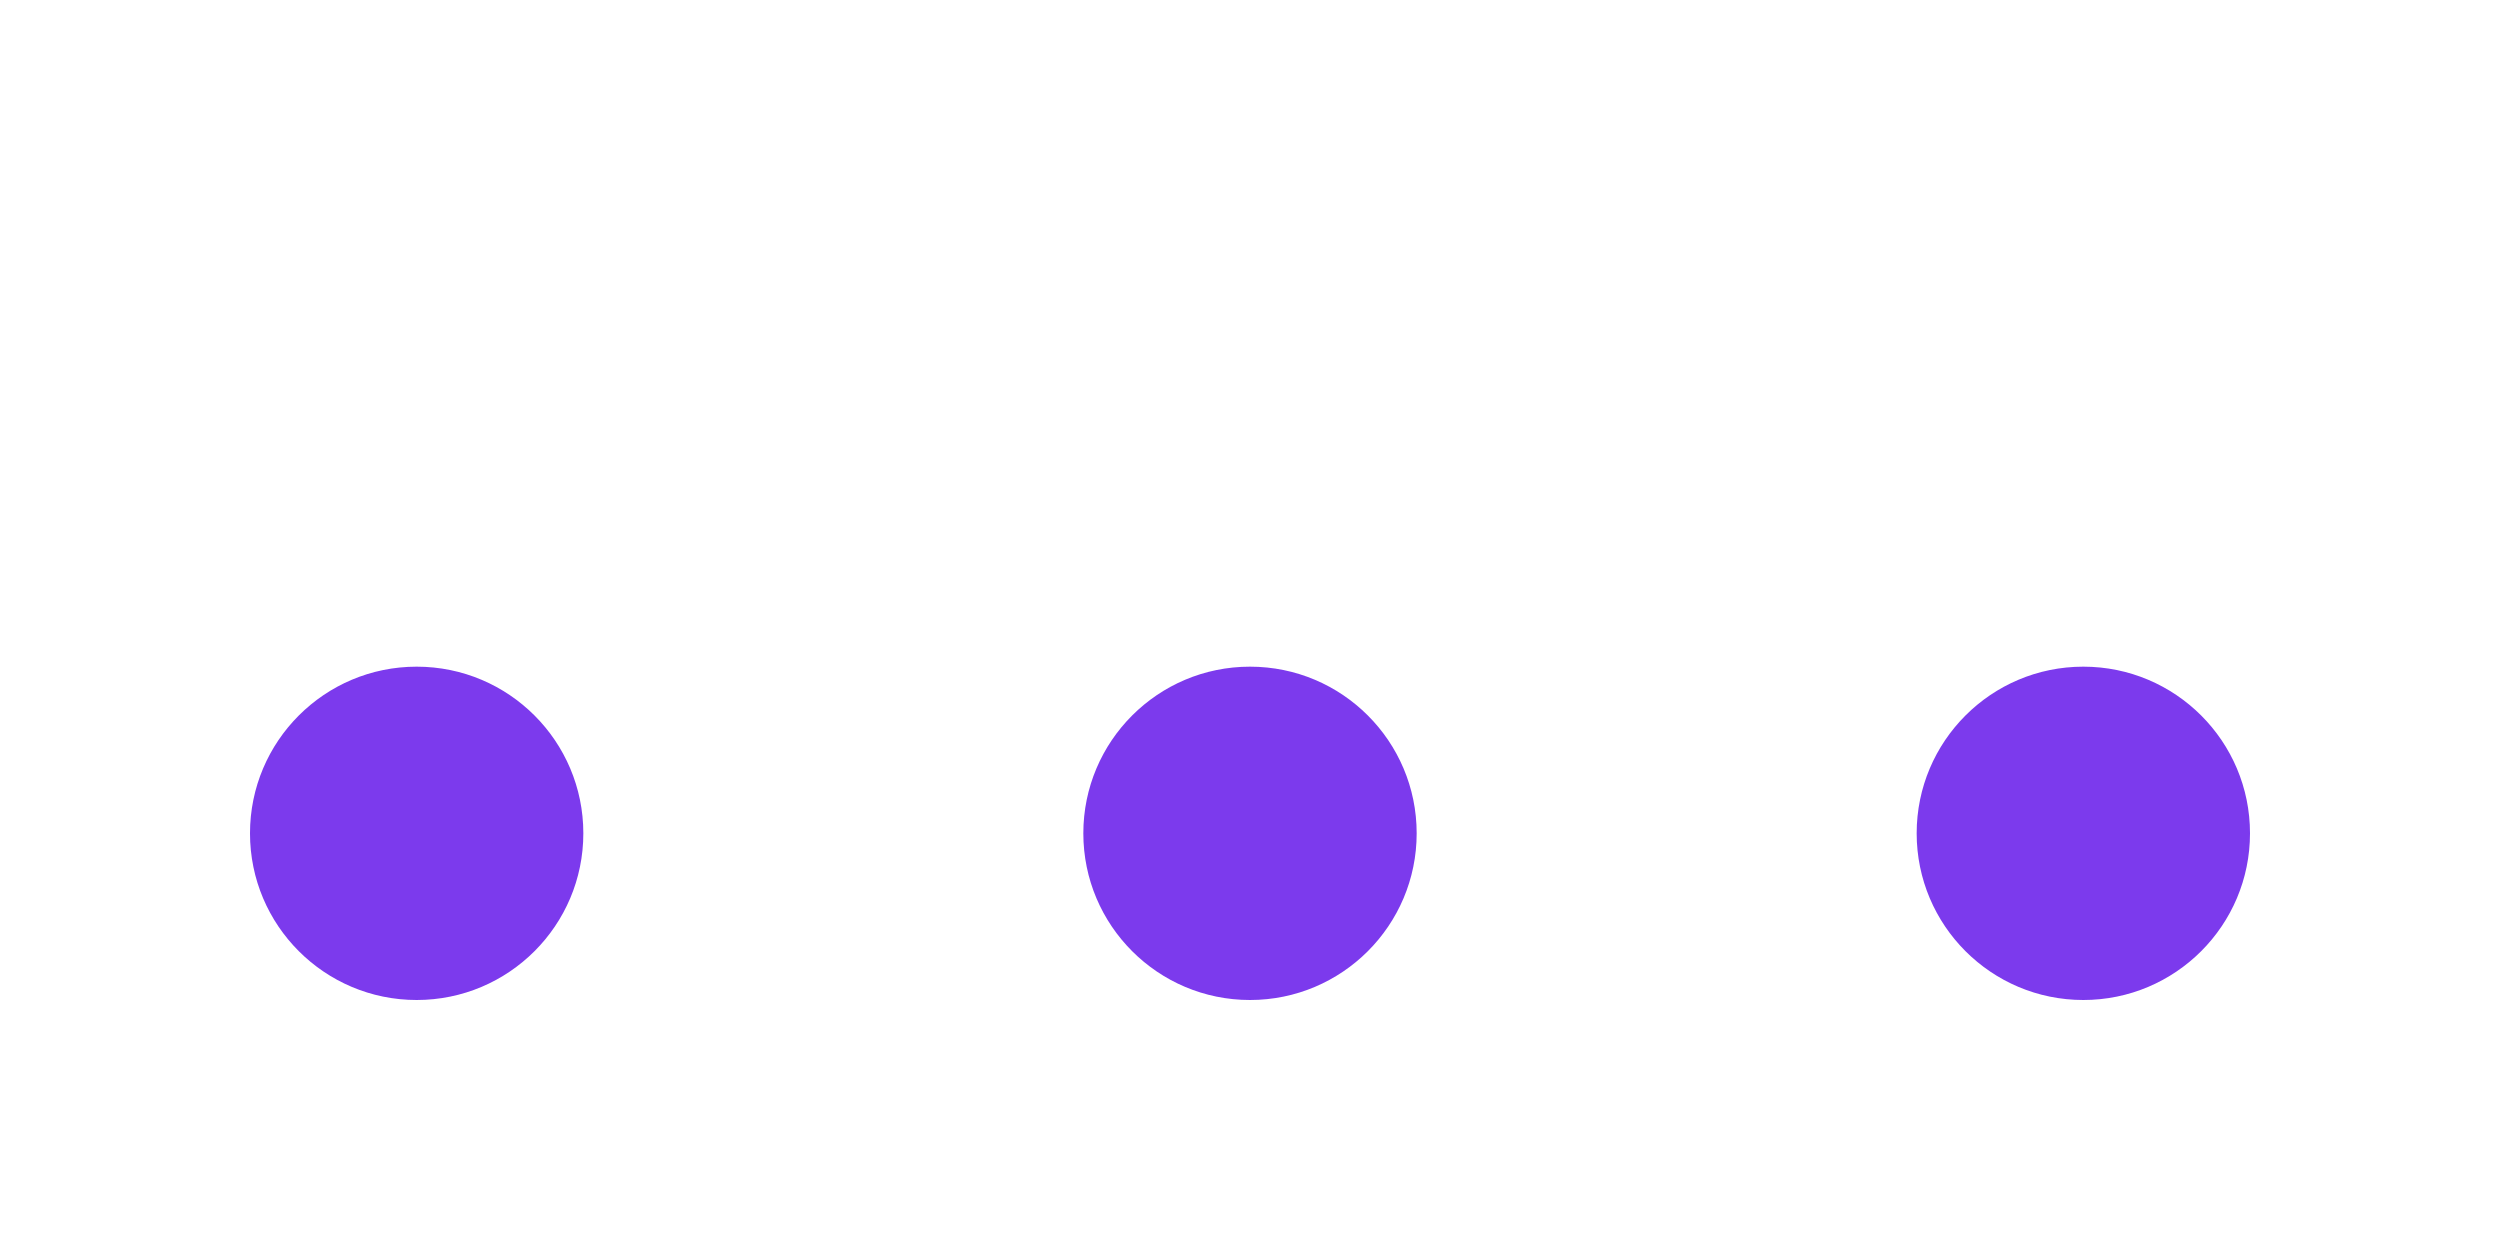 <!-- Purple Bouncing Dots (SVG) -->
<svg width="160" height="80" viewBox="0 0 120 20" role="img" aria-label="Loading"
     xmlns="http://www.w3.org/2000/svg">
  <title>Loading</title>
  <circle cx="20" cy="20" r="8" fill="#7C3AED">
    <animate attributeName="cy" values="10;3;10" dur="0.6s" repeatCount="indefinite" />
  </circle>
  <circle cx="60" cy="20" r="8" fill="#7C3AED">
    <animate attributeName="cy" values="10;3;10" dur="0.6s" begin="0.15s" repeatCount="indefinite" />
  </circle>
  <circle cx="100" cy="20" r="8" fill="#7C3AED">
    <animate attributeName="cy" values="10;3;10" dur="0.6s" begin="0.3s" repeatCount="indefinite" />
  </circle>
</svg>
